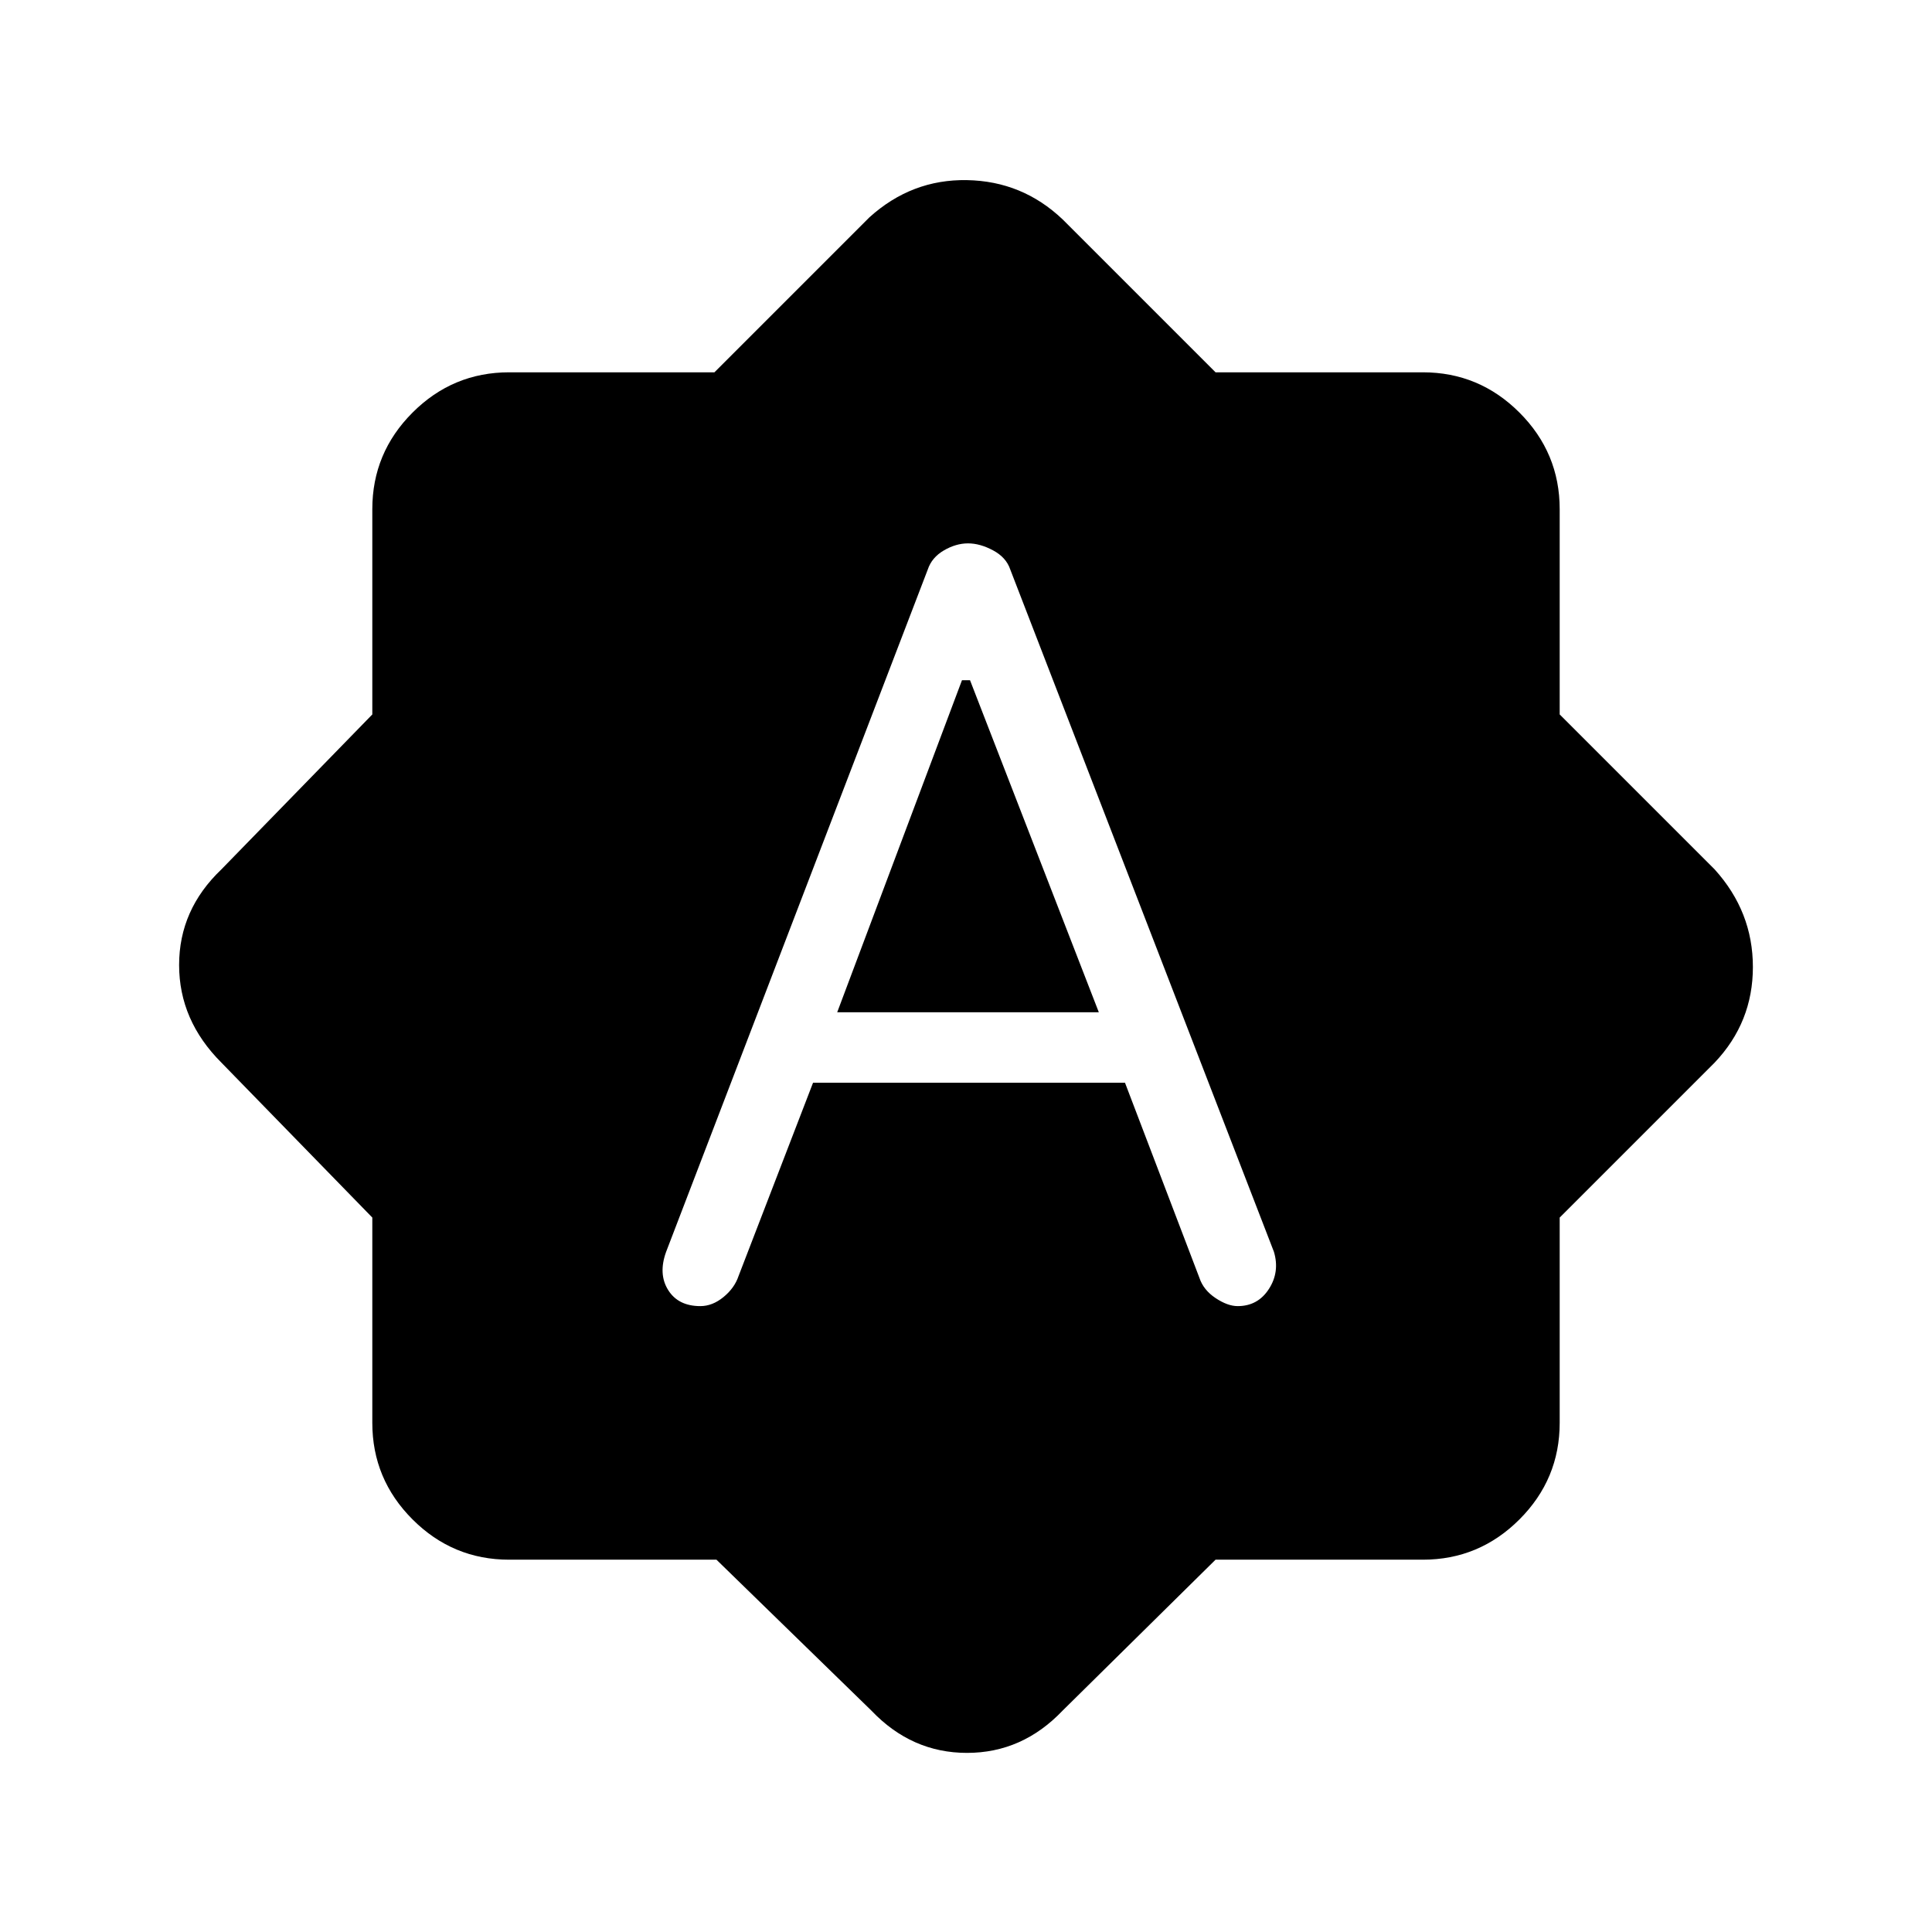 <svg xmlns="http://www.w3.org/2000/svg" height="48" width="48"><path d="M23.05 14.15 16.55 31.1Q16.35 31.65 16.6 32.05Q16.85 32.45 17.4 32.45Q17.7 32.45 17.975 32.225Q18.25 32 18.35 31.7L20.2 26.9H27.95L29.8 31.75Q29.9 32.05 30.2 32.25Q30.5 32.45 30.75 32.45Q31.25 32.45 31.525 32.025Q31.8 31.6 31.65 31.1L25.1 14.15Q25 13.85 24.675 13.675Q24.35 13.5 24.05 13.5Q23.75 13.5 23.45 13.675Q23.15 13.85 23.05 14.15ZM20.8 25.15 23.9 16.9H24.1L27.3 25.15ZM17.8 38.75H12.65Q11.25 38.75 10.25 37.75Q9.25 36.75 9.25 35.35V30.25L5.5 26.4Q4.45 25.35 4.45 23.975Q4.45 22.6 5.5 21.6L9.25 17.75V12.65Q9.25 11.25 10.25 10.25Q11.25 9.25 12.65 9.25H17.75L21.6 5.4Q22.65 4.45 24.025 4.475Q25.4 4.5 26.4 5.45L30.2 9.25H35.35Q36.75 9.25 37.75 10.25Q38.75 11.25 38.75 12.65V17.75L42.6 21.6Q43.55 22.65 43.55 24.025Q43.55 25.4 42.6 26.4L38.75 30.25V35.35Q38.75 36.75 37.75 37.75Q36.75 38.75 35.35 38.75H30.2L26.4 42.5Q25.4 43.55 24.025 43.55Q22.65 43.55 21.65 42.5Z"/></svg>
